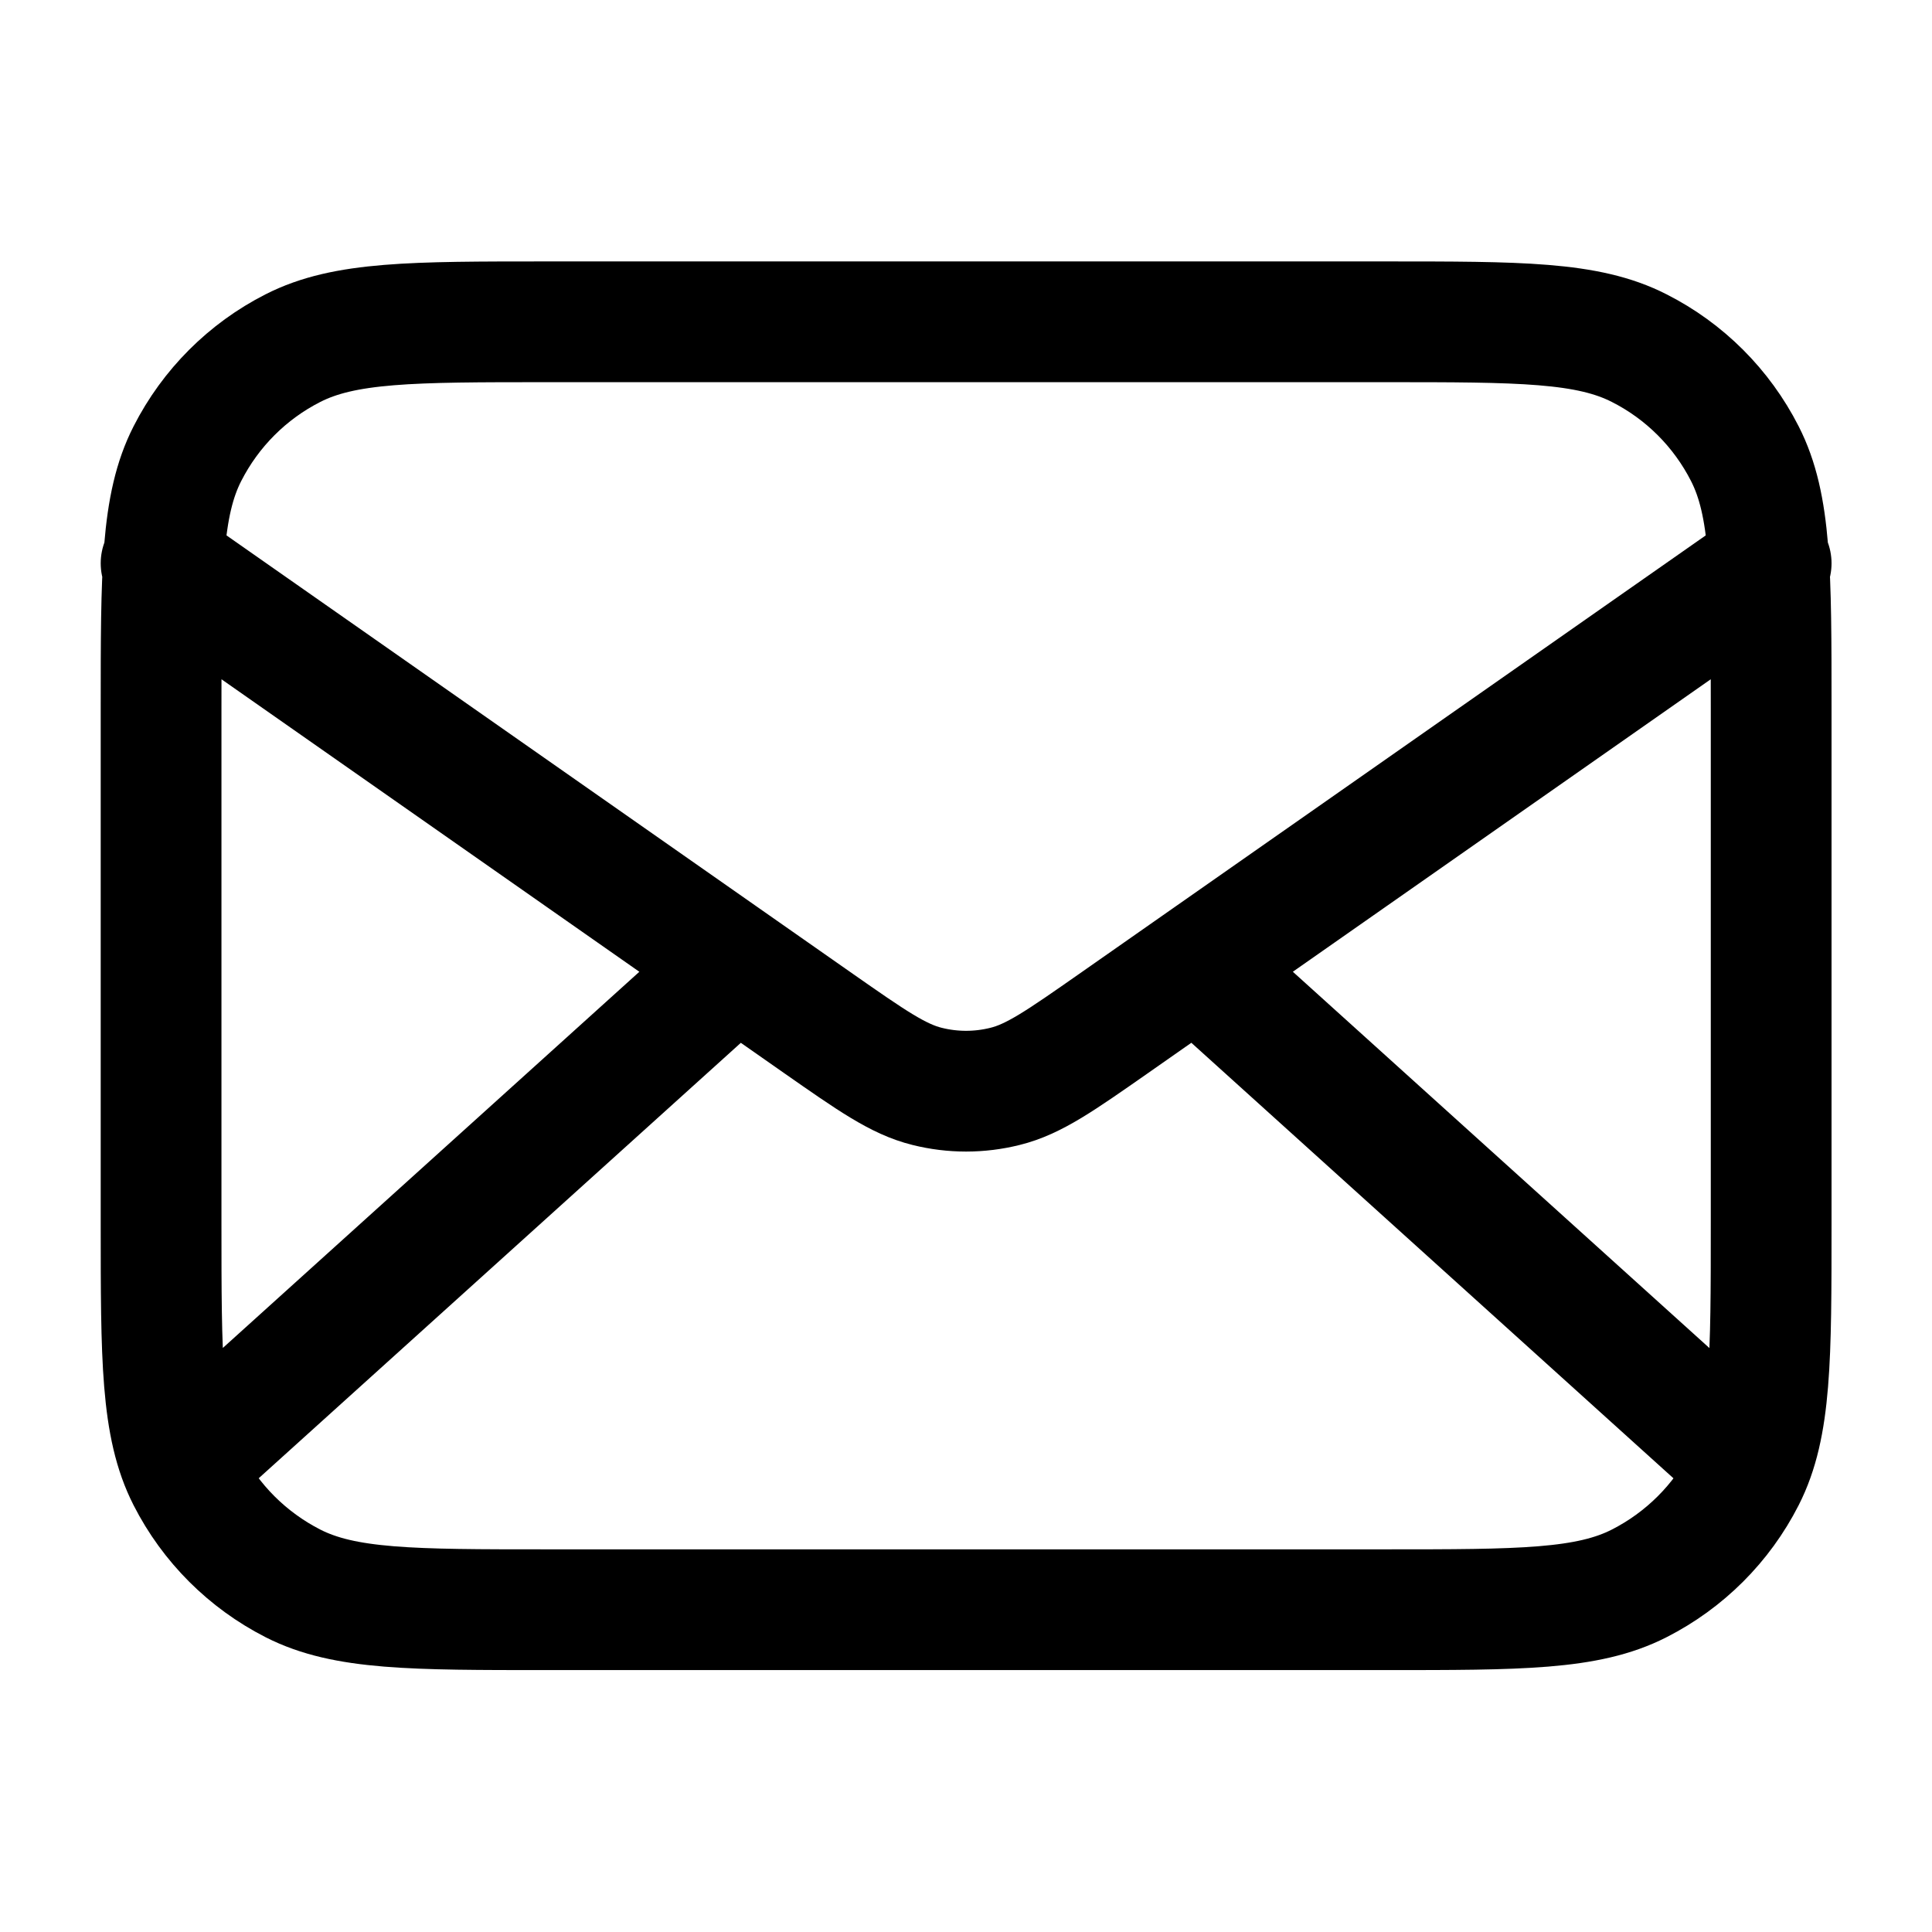 <svg xmlns="http://www.w3.org/2000/svg" width="16" height="16" viewBox="0 0 16 16" fill="none">
    <path d="M14.334 11.998L9.906 7.998M6.096 7.998L1.667 11.998M1.334 4.665L6.777 8.475C7.218 8.783 7.439 8.938 7.678 8.997C7.89 9.05 8.111 9.05 8.323 8.997C8.563 8.938 8.783 8.783 9.224 8.475L14.668 4.665M4.534 13.331H11.467C12.588 13.331 13.148 13.331 13.575 13.113C13.952 12.921 14.258 12.616 14.45 12.239C14.668 11.811 14.668 11.251 14.668 10.131V5.865C14.668 4.744 14.668 4.184 14.45 3.757C14.258 3.38 13.952 3.074 13.575 2.883C13.148 2.665 12.588 2.665 11.467 2.665H4.534C3.414 2.665 2.854 2.665 2.426 2.883C2.05 3.074 1.744 3.38 1.552 3.757C1.334 4.184 1.334 4.744 1.334 5.865V10.131C1.334 11.251 1.334 11.811 1.552 12.239C1.744 12.616 2.05 12.921 2.426 13.113C2.854 13.331 3.414 13.331 4.534 13.331Z" stroke="black" stroke-linecap="round" stroke-linejoin="round"/>
</svg>